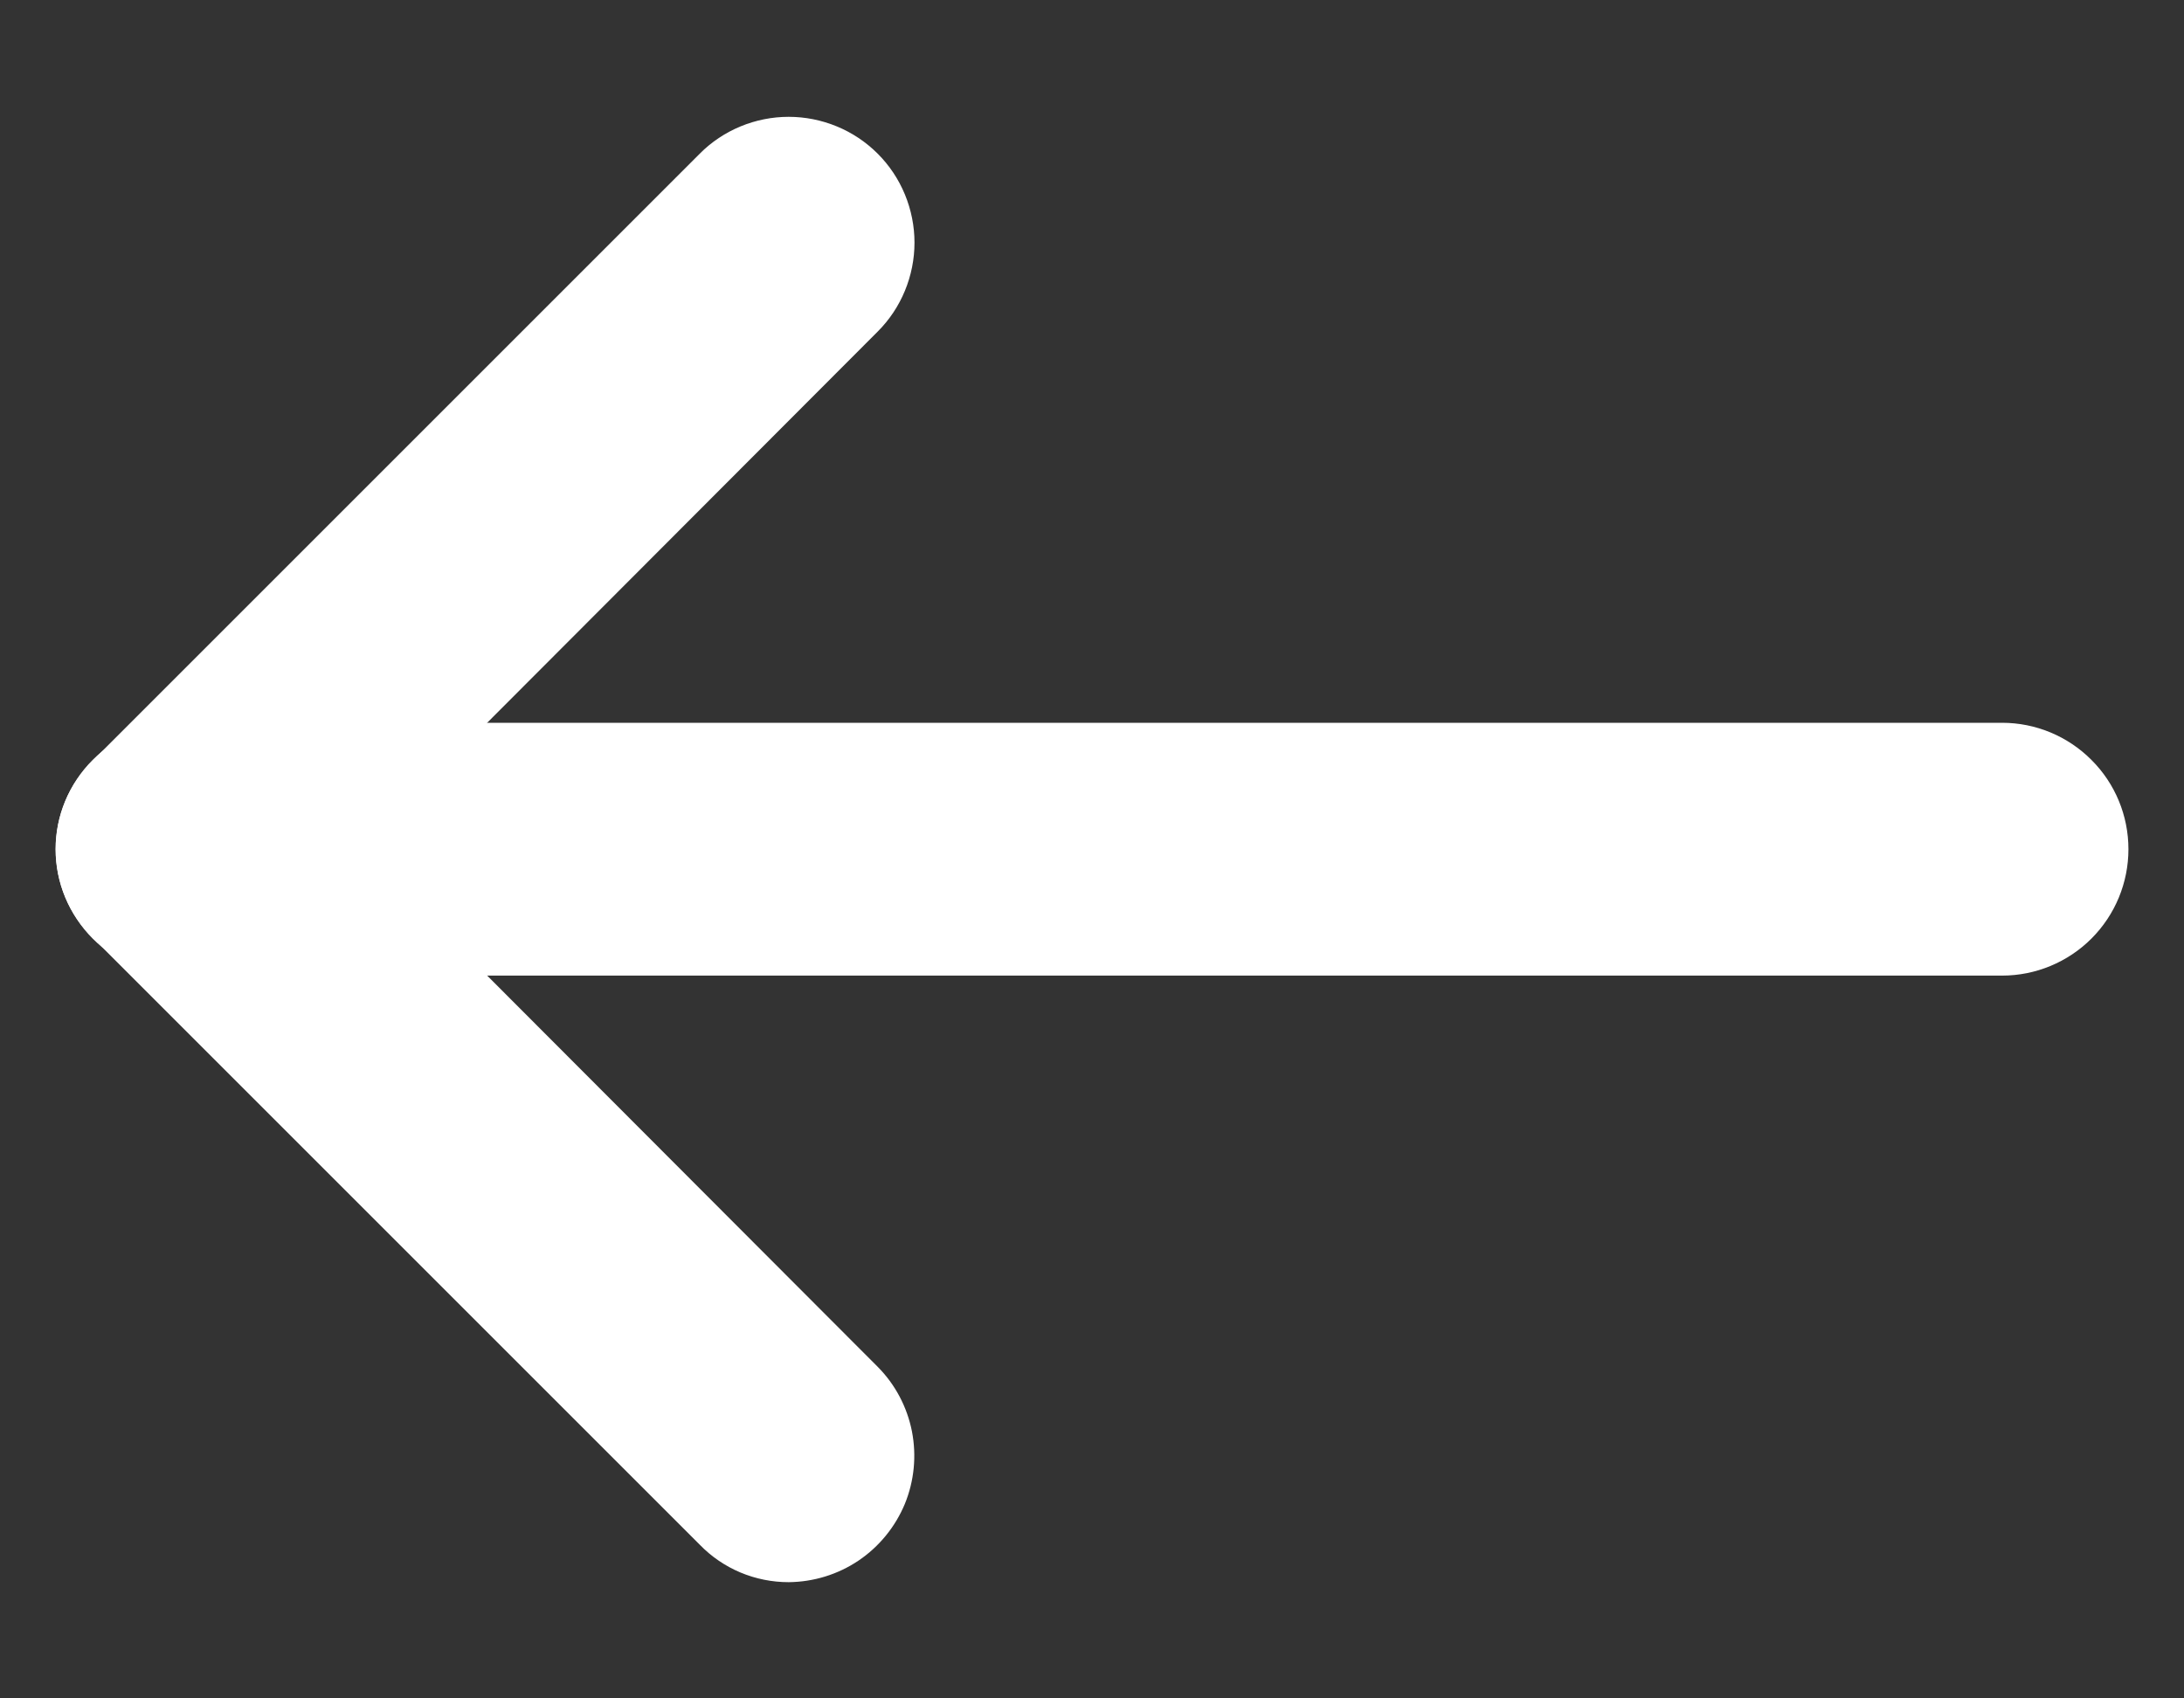<svg width="18" height="14" viewBox="0 0 18 14" fill="none" xmlns="http://www.w3.org/2000/svg">
<rect x="0" y="0" width="18" height="14" fill="#333333" stroke="none"/>
<g id="Layer 2">
<path id="Vector" d="M1.501 8.042C1.224 8.042 0.959 7.932 0.764 7.737C0.569 7.541 0.459 7.276 0.459 7C0.459 6.724 0.569 6.459 0.764 6.264C0.959 6.068 1.224 5.958 1.501 5.958H16.501C16.777 5.958 17.042 6.068 17.237 6.264C17.433 6.459 17.542 6.724 17.542 7C17.542 7.276 17.433 7.541 17.237 7.737C17.042 7.932 16.777 8.042 16.501 8.042H1.501Z" fill="white"/>
<path id="Vector_2" d="M6.5 13.042C6.364 13.042 6.228 13.015 6.102 12.962C5.976 12.909 5.862 12.831 5.767 12.733L0.767 7.733C0.669 7.638 0.591 7.524 0.538 7.398C0.485 7.272 0.458 7.137 0.458 7C0.458 6.863 0.485 6.728 0.538 6.602C0.591 6.476 0.669 6.362 0.767 6.267L5.767 1.267C5.863 1.17 5.978 1.094 6.103 1.042C6.229 0.99 6.364 0.963 6.5 0.963C6.636 0.963 6.771 0.99 6.897 1.042C7.023 1.094 7.137 1.17 7.234 1.267C7.33 1.363 7.406 1.477 7.458 1.603C7.51 1.729 7.537 1.864 7.537 2C7.537 2.136 7.51 2.271 7.458 2.397C7.406 2.523 7.33 2.637 7.234 2.733L2.975 7L7.234 11.267C7.378 11.412 7.476 11.597 7.516 11.799C7.555 12 7.535 12.208 7.457 12.398C7.378 12.587 7.246 12.749 7.076 12.864C6.905 12.979 6.705 13.04 6.5 13.042Z" fill="white"/>
</g>
</svg>
